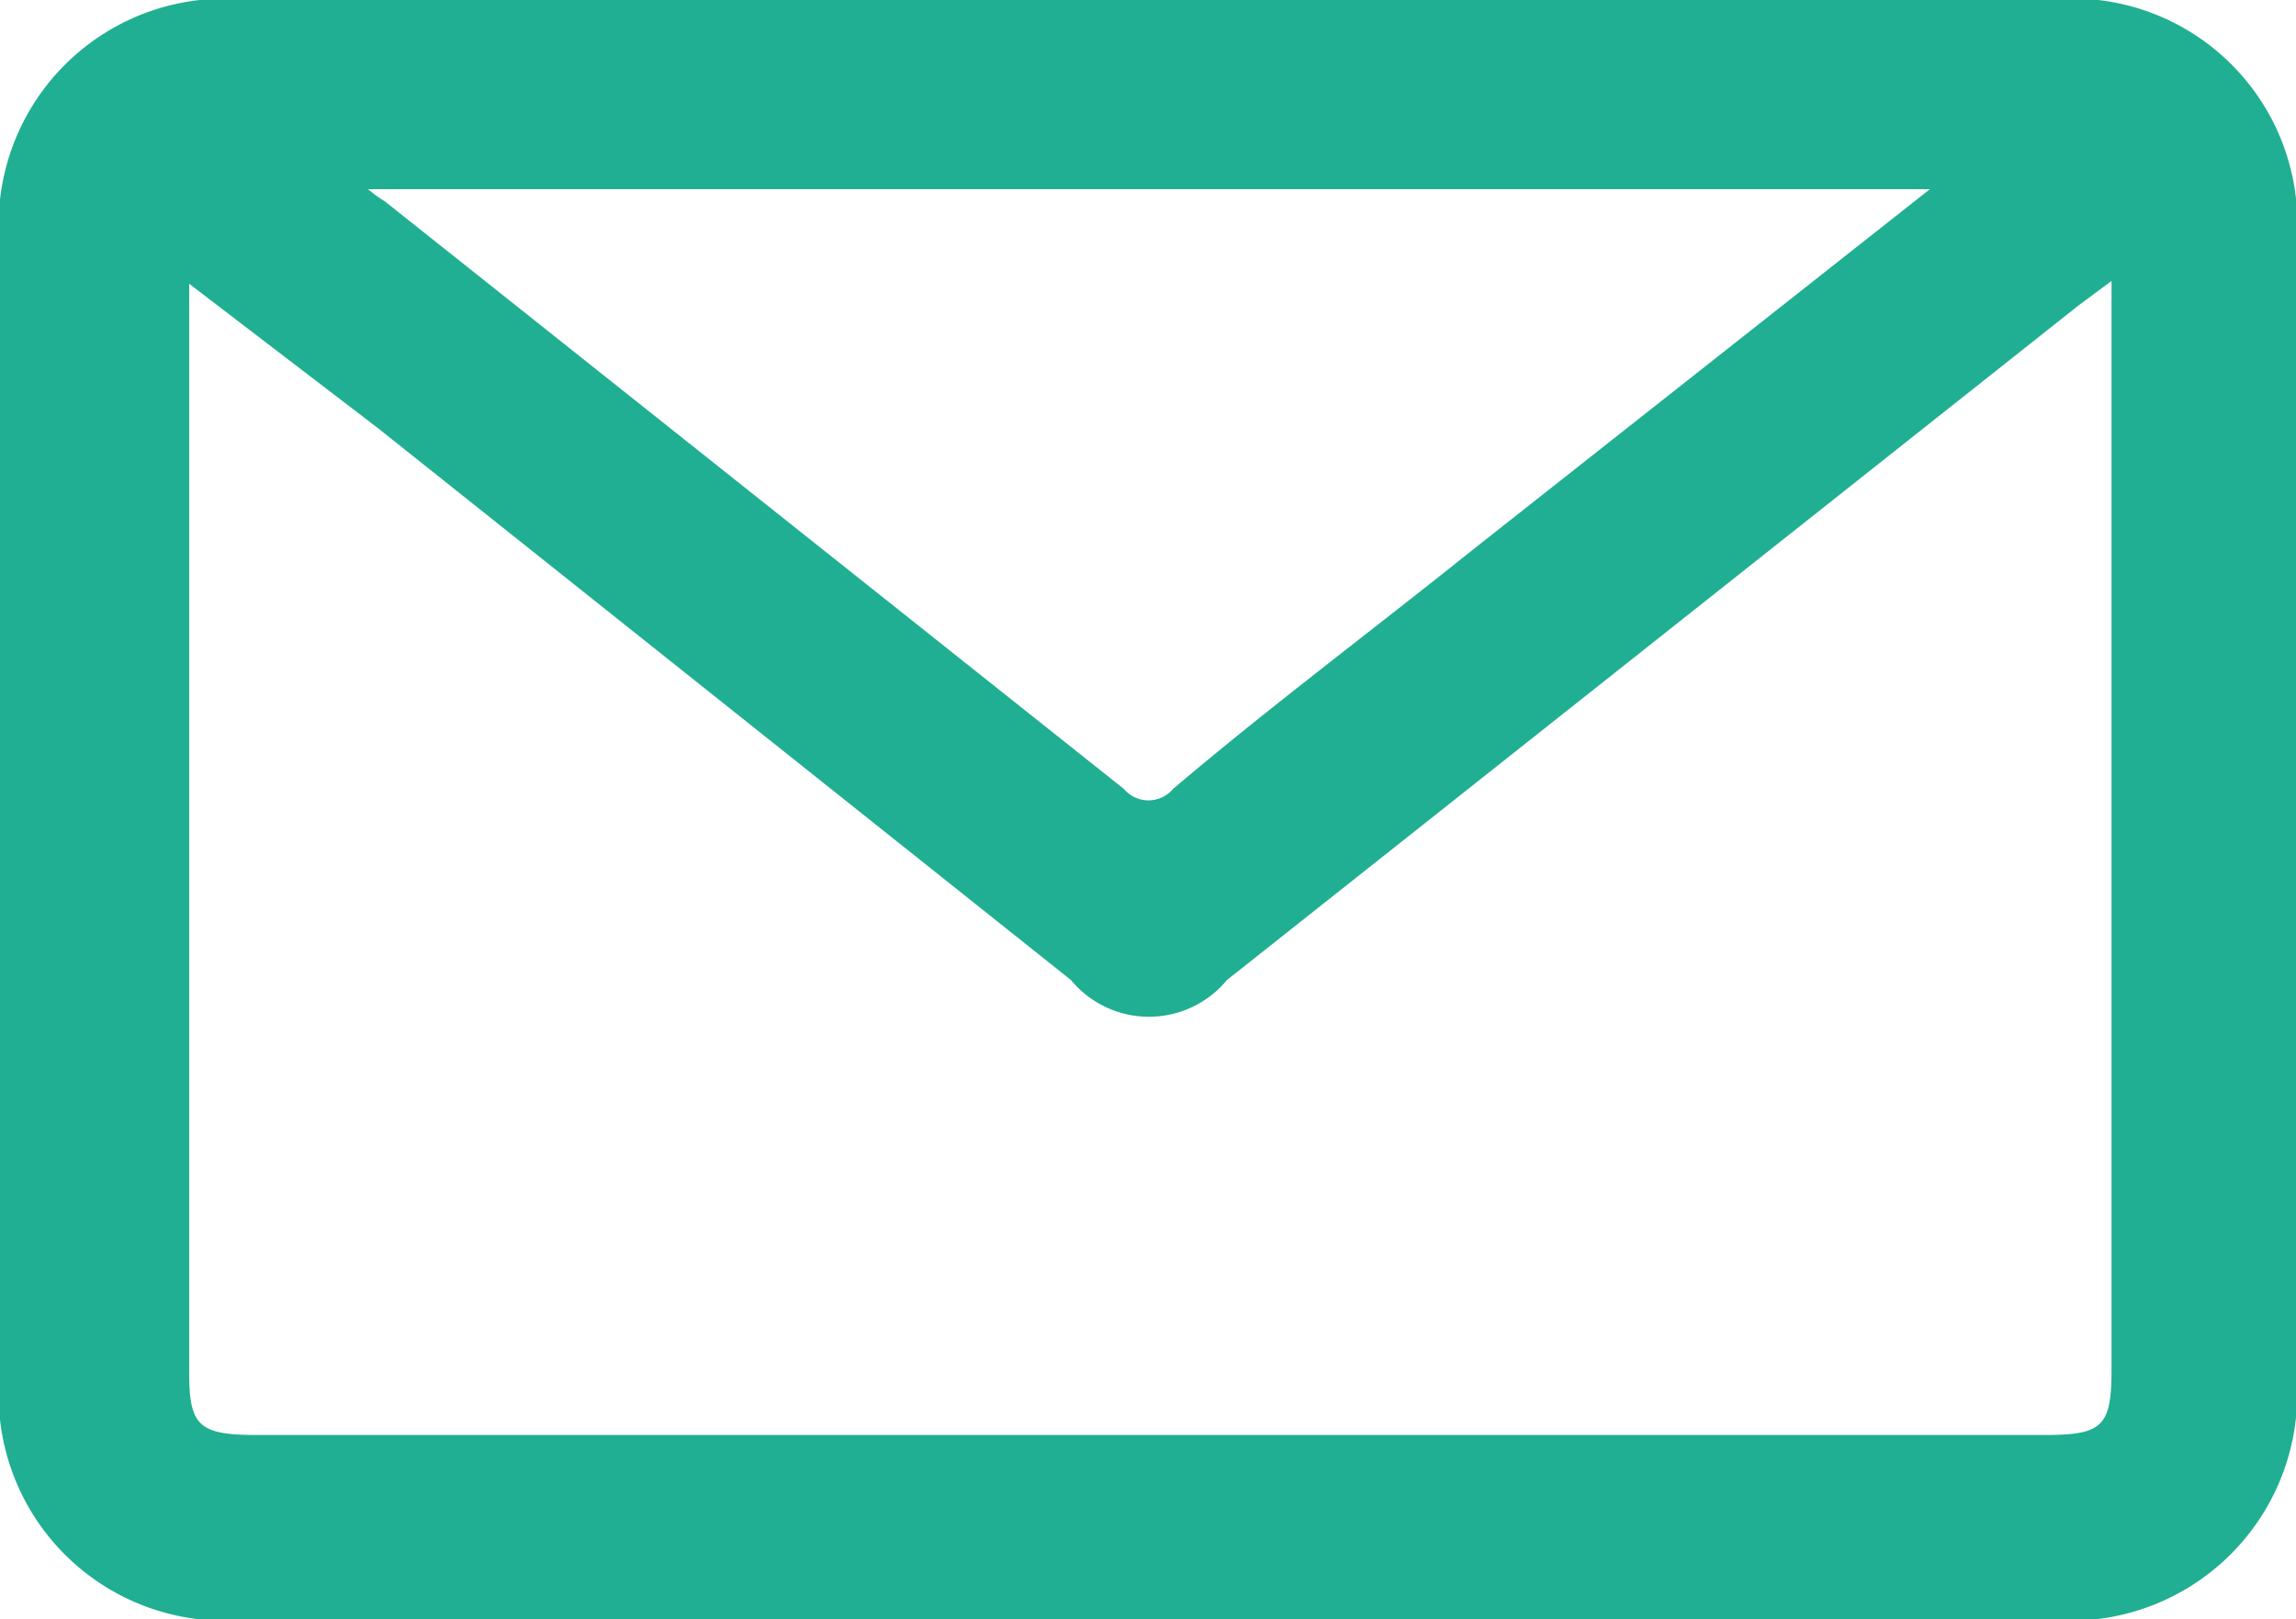 <svg xmlns="http://www.w3.org/2000/svg" viewBox="0 0 24.27 17.12"><defs><style>.cls-1{fill:#20af92;}</style></defs><g id="Capa_2" data-name="Capa 2"><g id="Capa_1-2" data-name="Capa 1"><path class="cls-1" d="M12.17,0h9.46a2.38,2.38,0,0,1,2.64,2.63V14.48a2.4,2.4,0,0,1-2.64,2.64h-19A2.39,2.39,0,0,1,0,14.48V2.64A2.39,2.39,0,0,1,2.64,0ZM2,3c0,.19,0,.28,0,.38V14.52c0,.56.11.65.72.65H21.61c.62,0,.71-.09.71-.7V3.4c0-.13,0-.25,0-.43l-.35.26-9,7.13a1.07,1.07,0,0,1-1.65,0L4,4.53Zm18.4-1H3.89a1.45,1.45,0,0,0,.18.13l7.81,6.21a.34.34,0,0,0,.52,0c1-.85,2.11-1.68,3.17-2.53Z"/></g></g></svg>